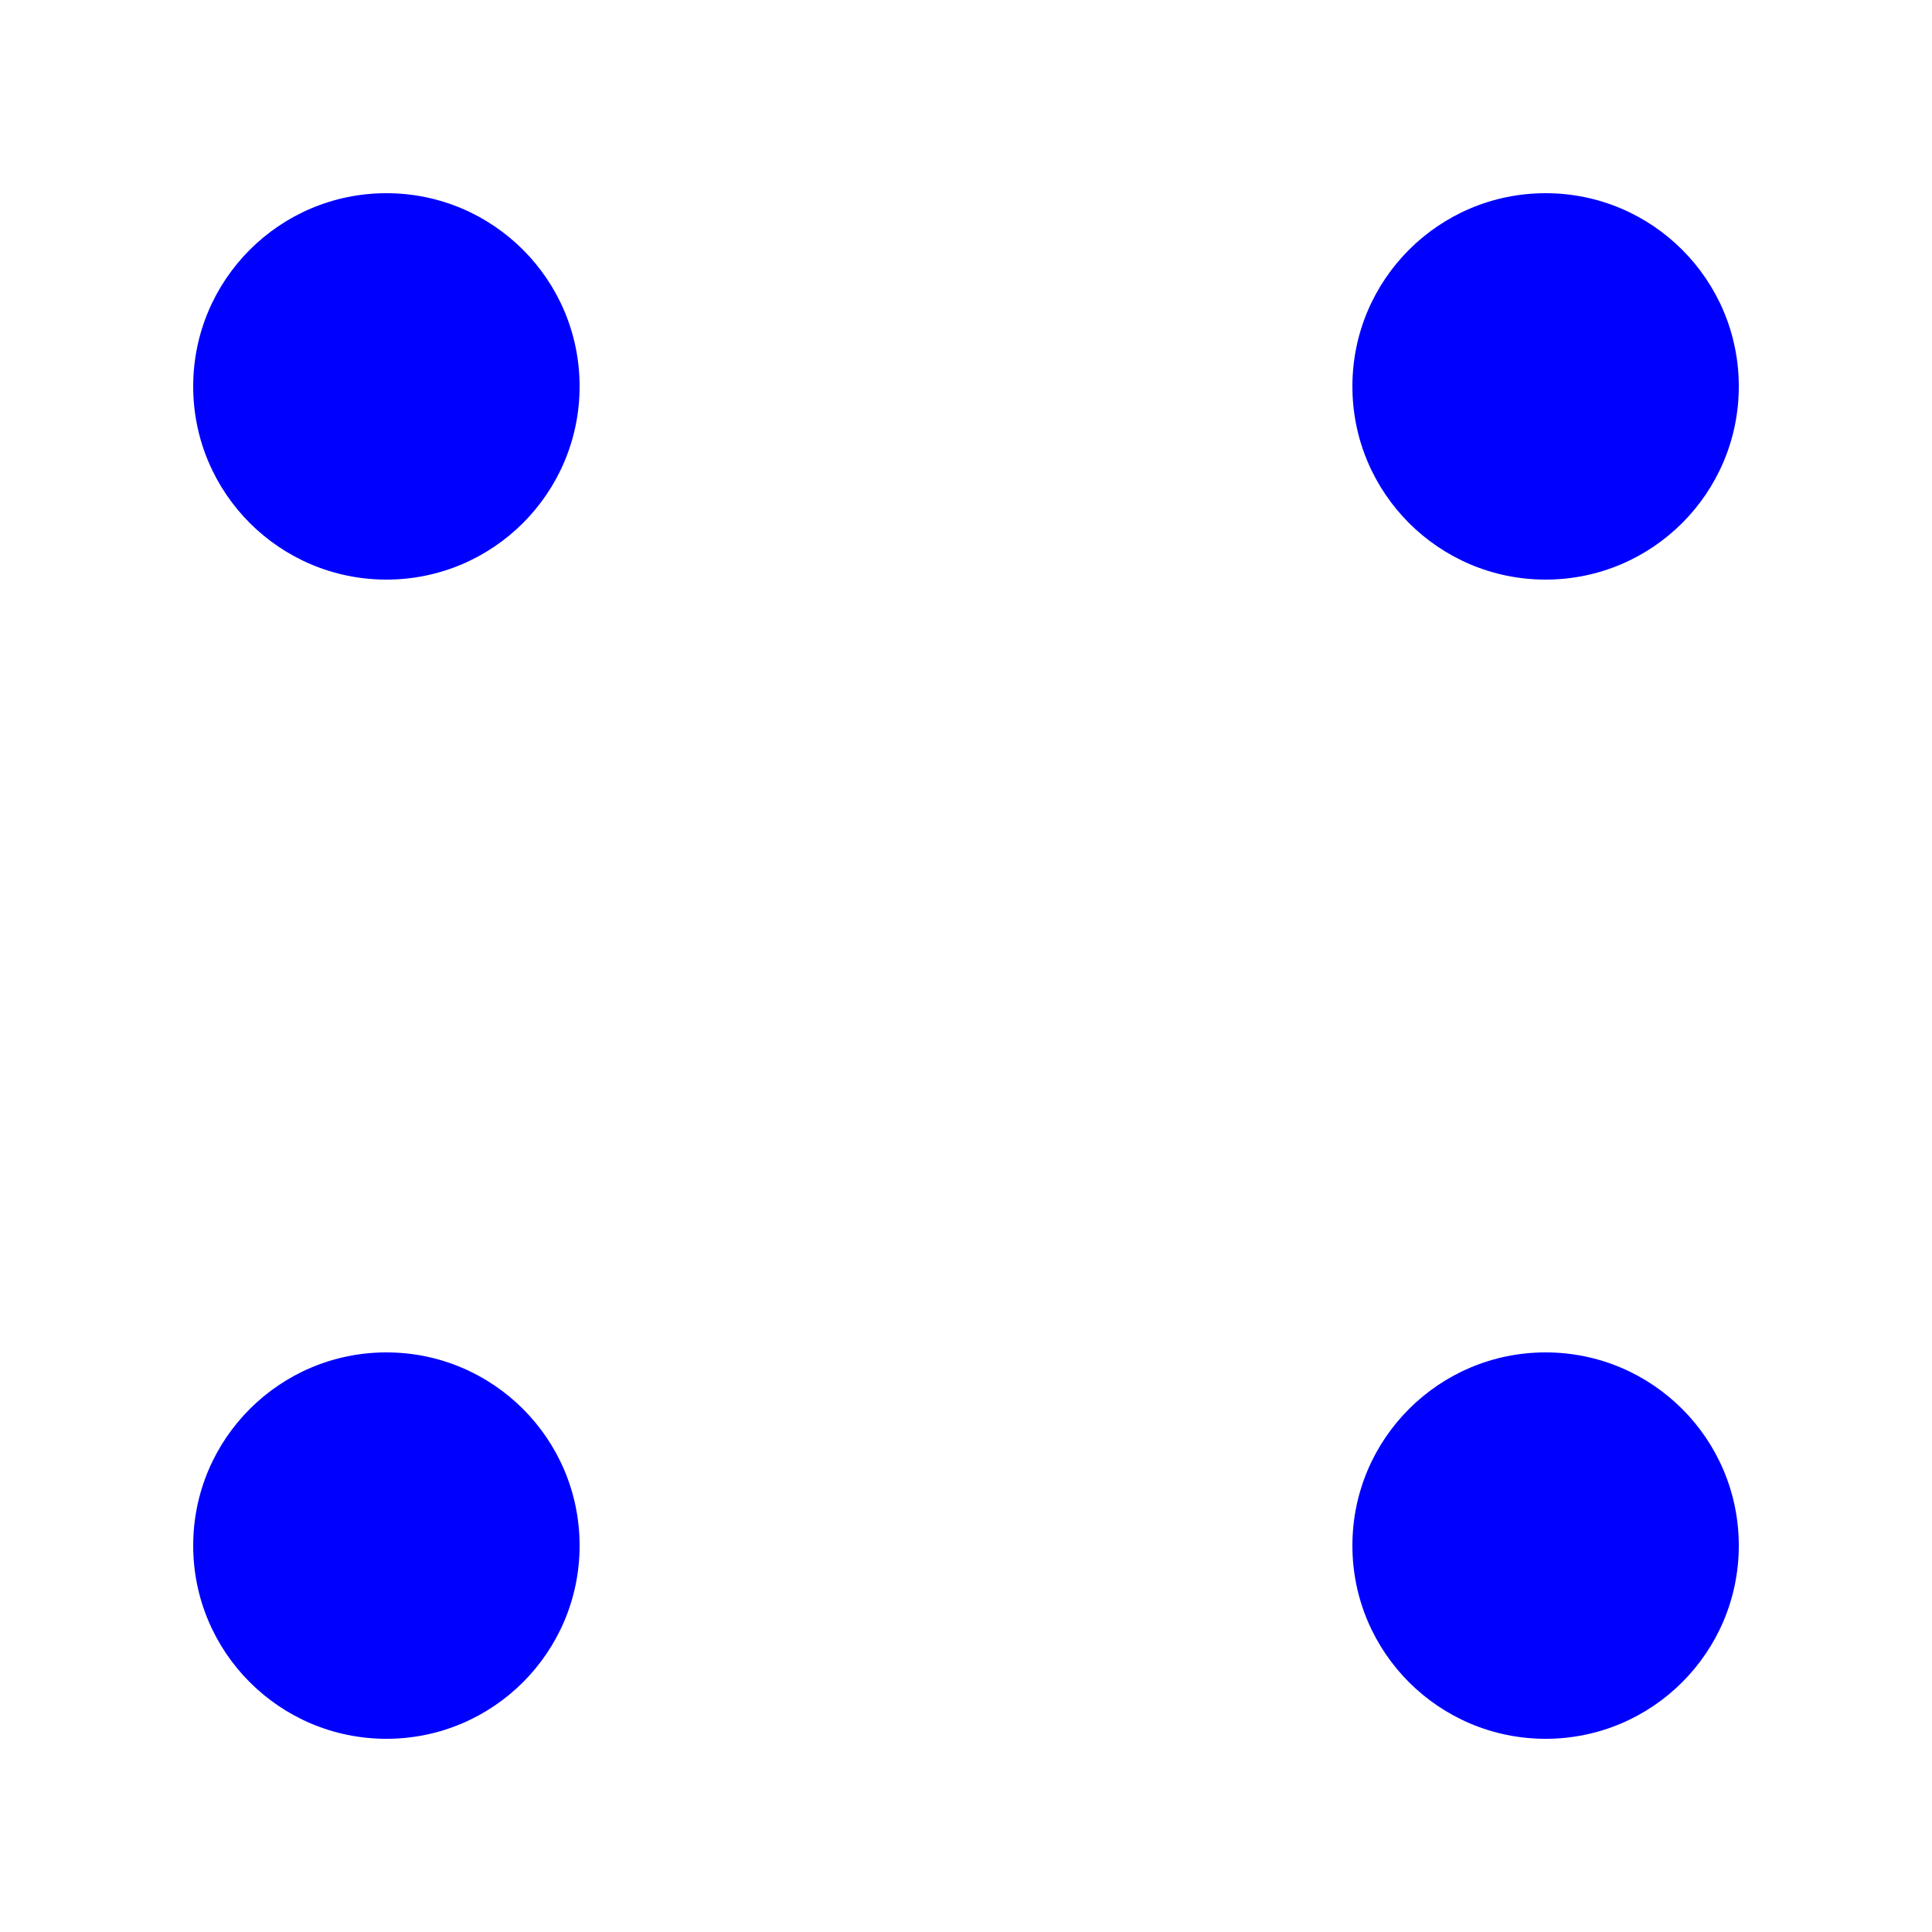  <svg xmlns="http://www.w3.org/2000/svg" width="100" height="100">
  <circle cx="20" cy="20" r="10" fill="blue" />
  <circle cx="80" cy="20" r="10" fill="blue" />
  <circle cx="20" cy="80" r="10" fill="blue" />
  <circle cx="80" cy="80" r="10" fill="blue" />
</svg>